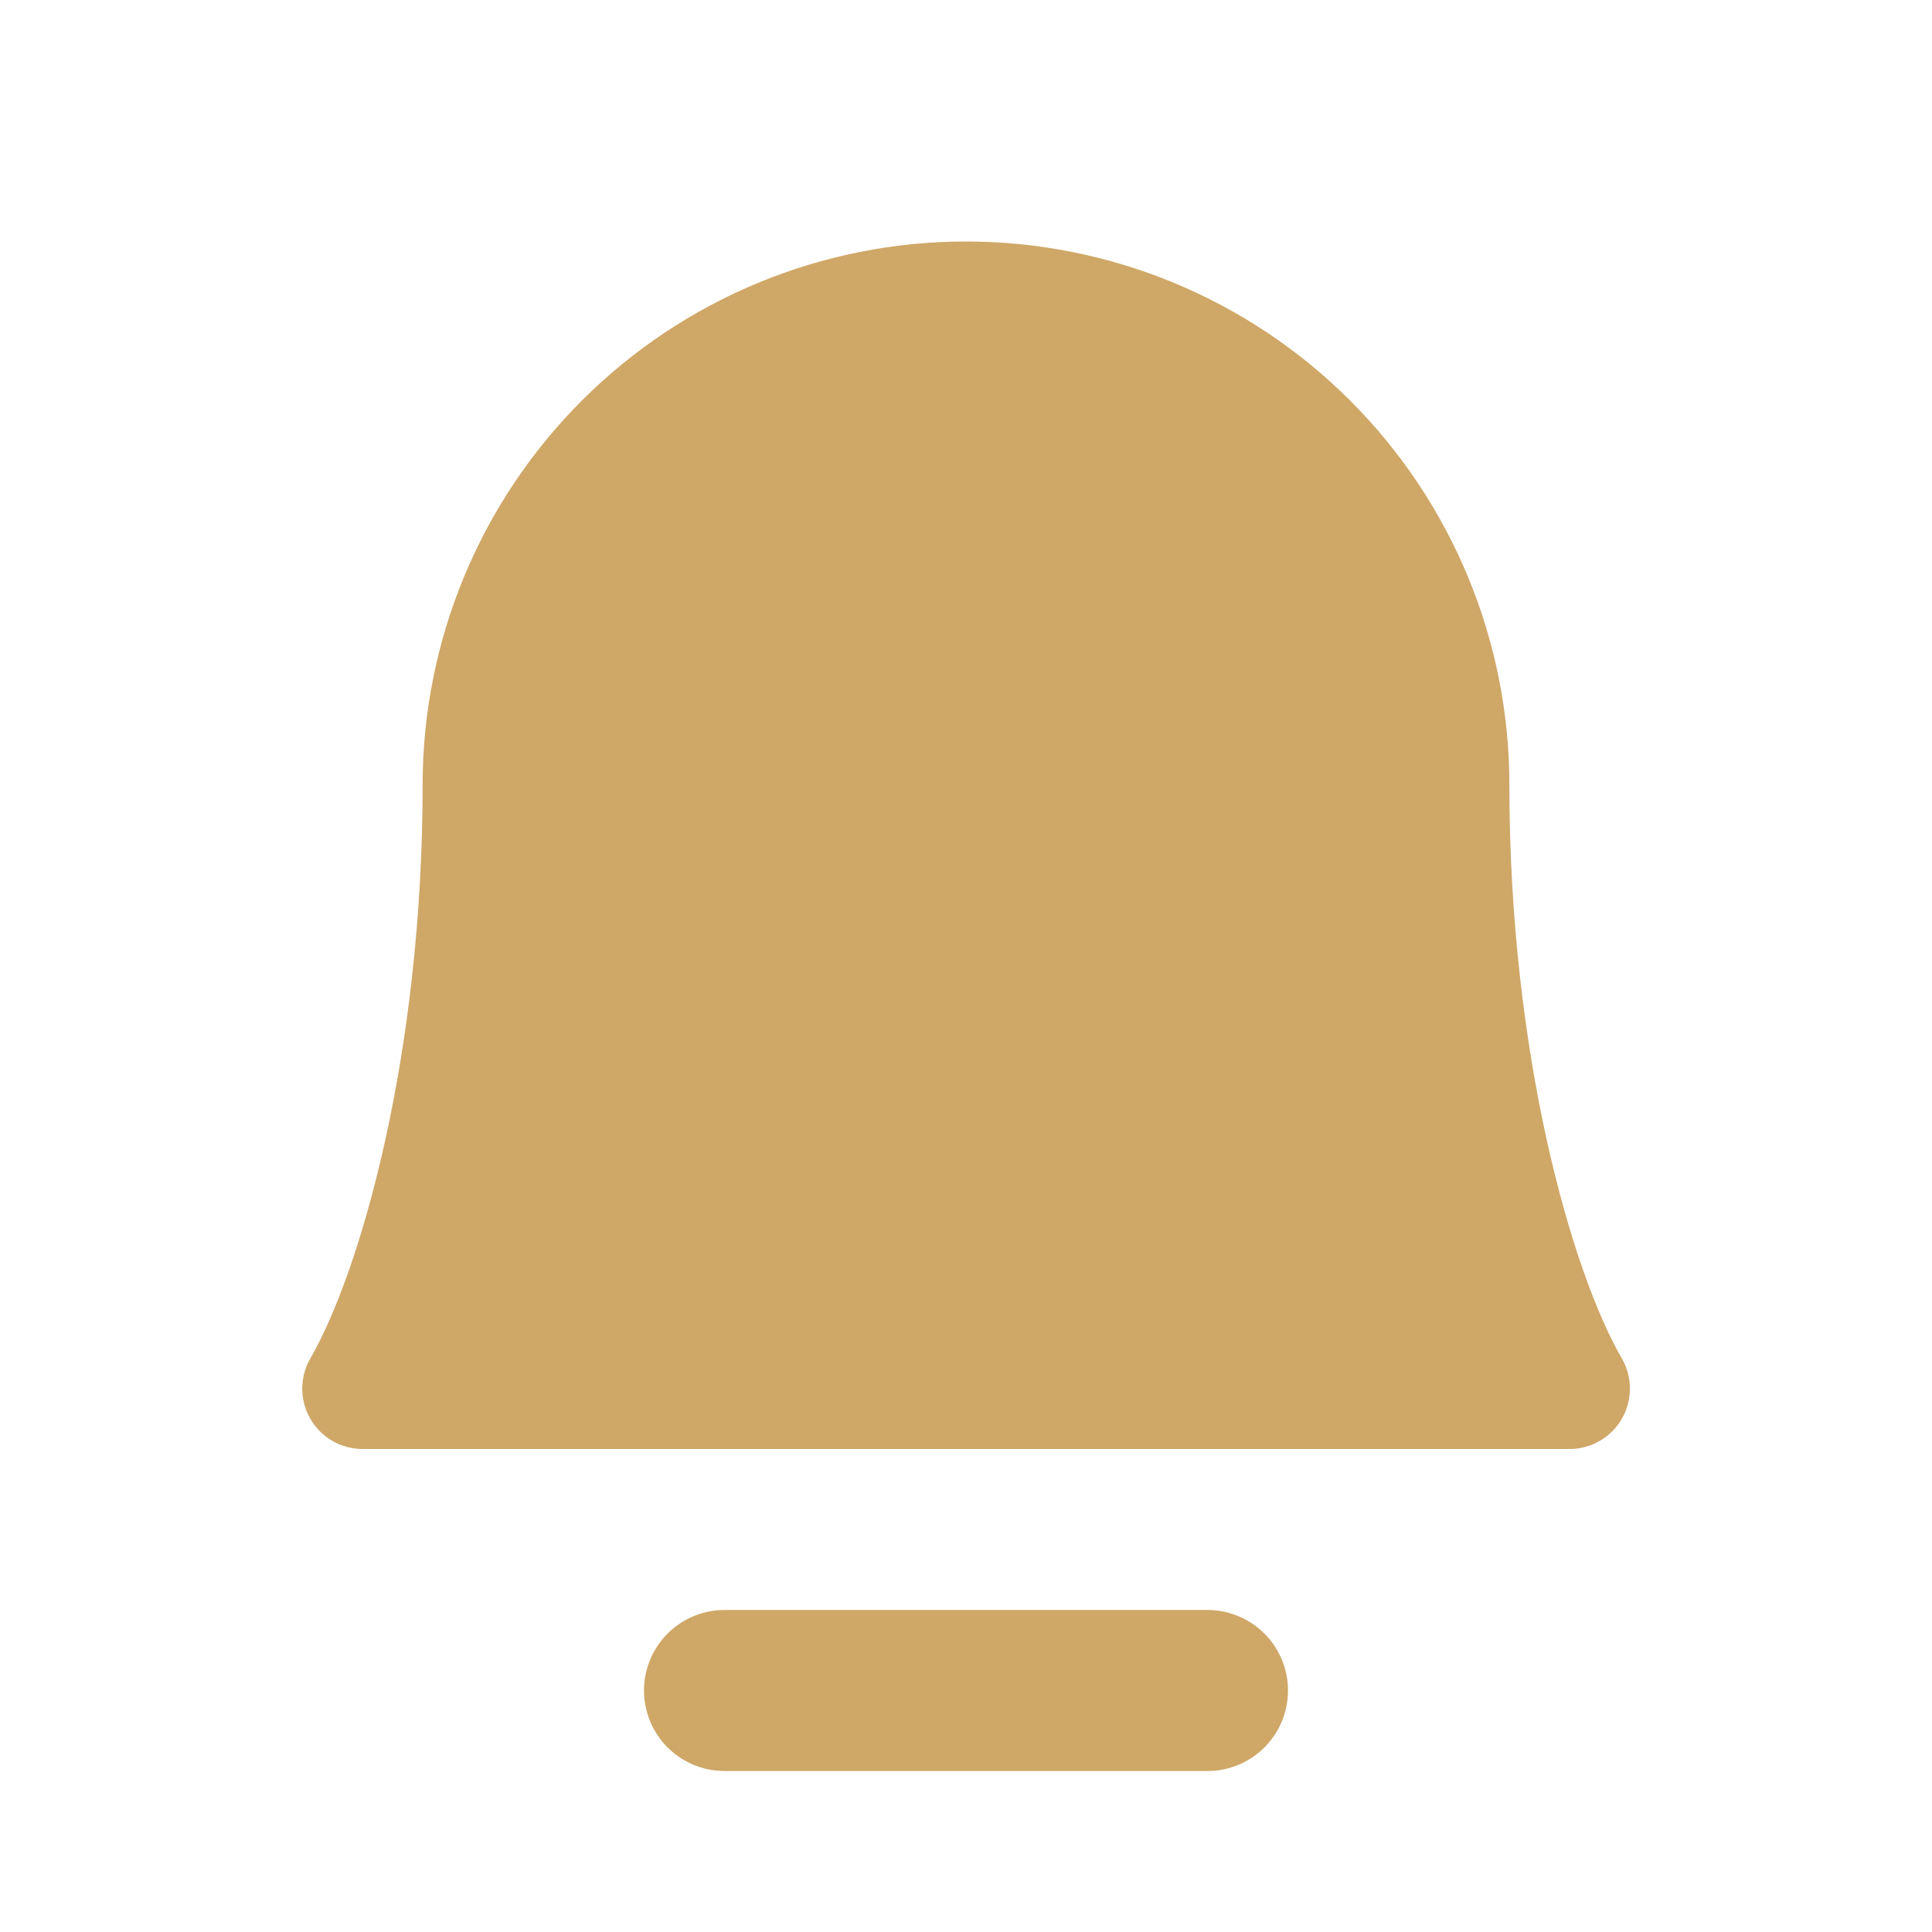 <svg width="24" height="24" viewBox="0 0 24 24" fill="none" xmlns="http://www.w3.org/2000/svg">
<g clip-path="url(#clip0_2008_3958)">
<path d="M5.25 9.75C5.25 7.96 5.961 6.243 7.227 4.977C8.493 3.711 10.21 3 12 3C13.79 3 15.507 3.711 16.773 4.977C18.039 6.243 18.75 7.96 18.75 9.75C18.75 13.108 19.528 15.806 20.147 16.875C20.213 16.989 20.247 17.118 20.247 17.249C20.247 17.381 20.213 17.51 20.148 17.624C20.082 17.738 19.988 17.832 19.874 17.898C19.76 17.965 19.631 18 19.5 18H4.5C4.369 17.999 4.24 17.964 4.127 17.898C4.013 17.832 3.919 17.737 3.854 17.623C3.789 17.509 3.754 17.38 3.755 17.249C3.755 17.118 3.789 16.989 3.855 16.875C4.473 15.806 5.25 13.107 5.25 9.75Z" fill="#CFA767"/>
<path d="M9 21H15" stroke="#CFA767" stroke-width="2" stroke-linecap="round" stroke-linejoin="round"/>
</g>
<defs>
<clipPath id="clip0_2008_3958">
<rect width="24" height="24" fill="white"/>
</clipPath>
</defs>
</svg>
